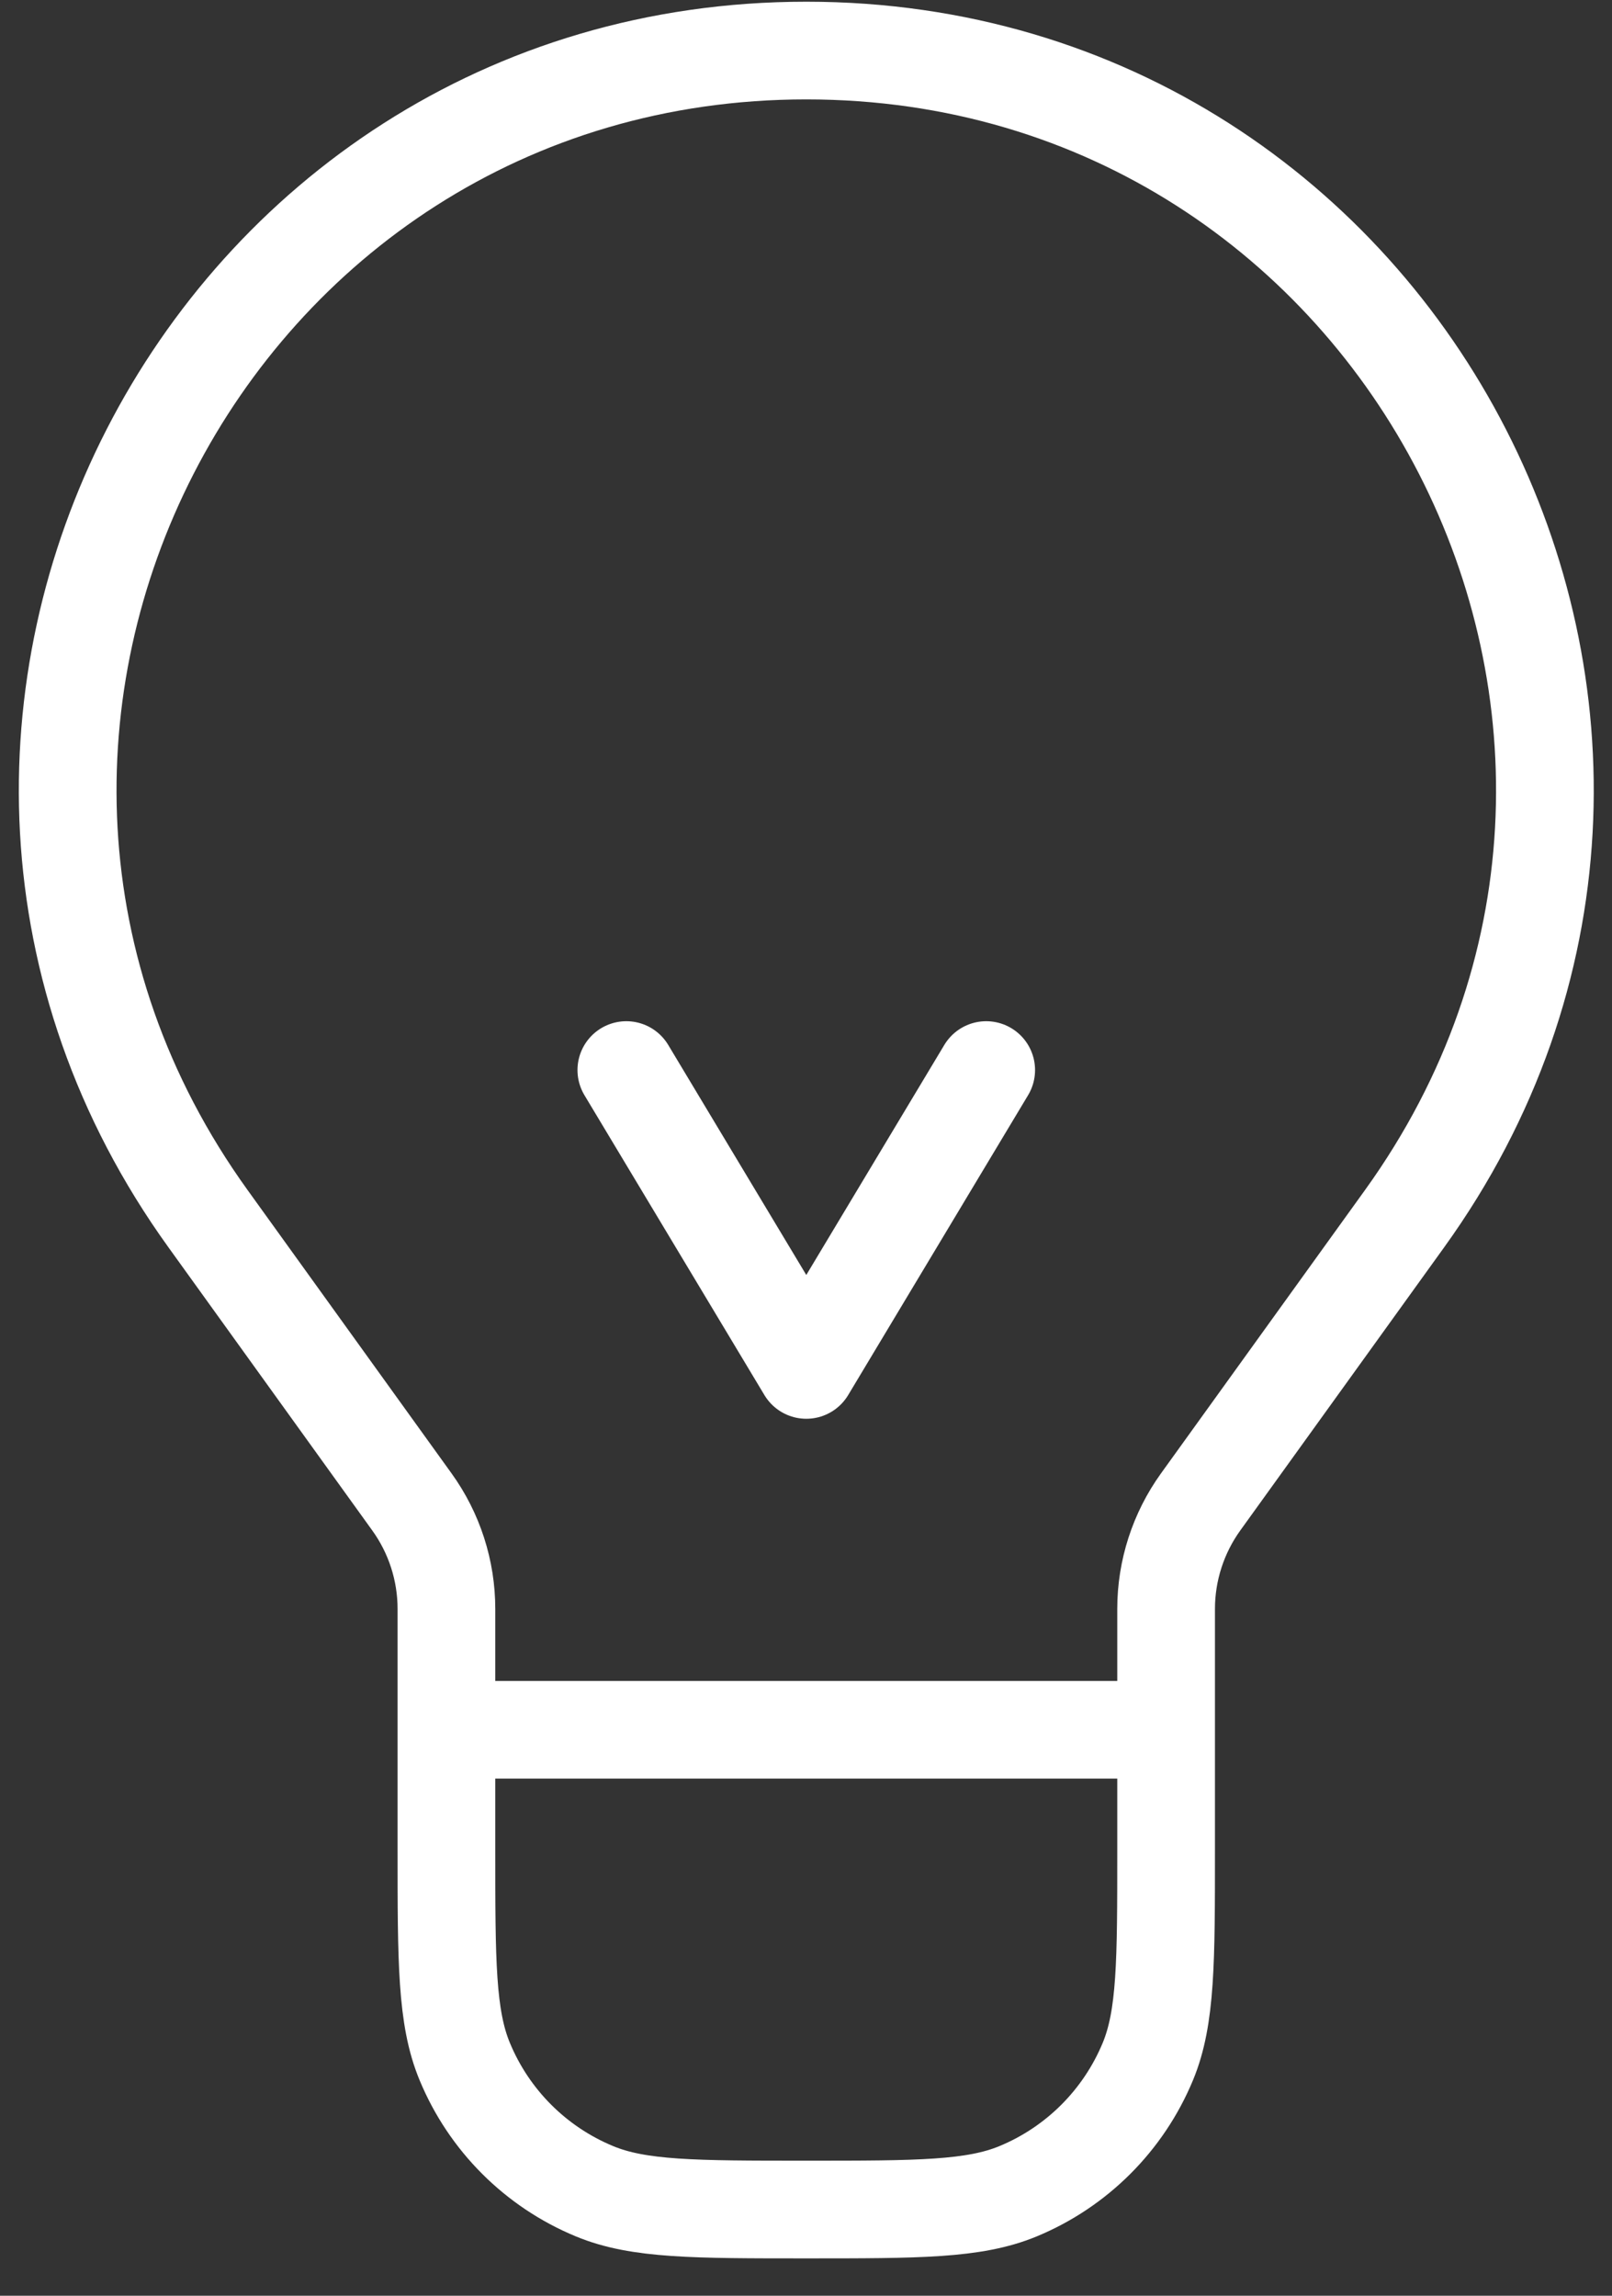 <svg width="33" height="47" viewBox="0 0 33 47" fill="none" xmlns="http://www.w3.org/2000/svg">
<rect x="0" y="0" width="33" height="47" fill="#333333" stroke="none"/>
<path d="M23.872 35.413H9.139M23.872 35.413V37.868C23.872 40.157 23.872 41.301 23.499 42.203C23 43.407 22.044 44.363 20.841 44.861C19.938 45.235 18.794 45.235 16.506 45.235V45.235C14.217 45.235 13.073 45.235 12.171 44.861C10.967 44.363 10.011 43.407 9.513 42.203C9.139 41.301 9.139 40.157 9.139 37.868V35.413M23.872 35.413V32.939C23.872 32.153 24.12 31.386 24.579 30.748L28.755 24.948C35.944 14.964 28.809 1.035 16.506 1.035V1.035C4.203 1.035 -2.932 14.964 4.257 24.948L8.432 30.748C8.892 31.386 9.139 32.153 9.139 32.939V35.413M12.822 21.907L16.506 28.046L20.189 21.907" stroke="white" stroke-width="2" stroke-linecap="round" stroke-linejoin="round"/>
</svg>
